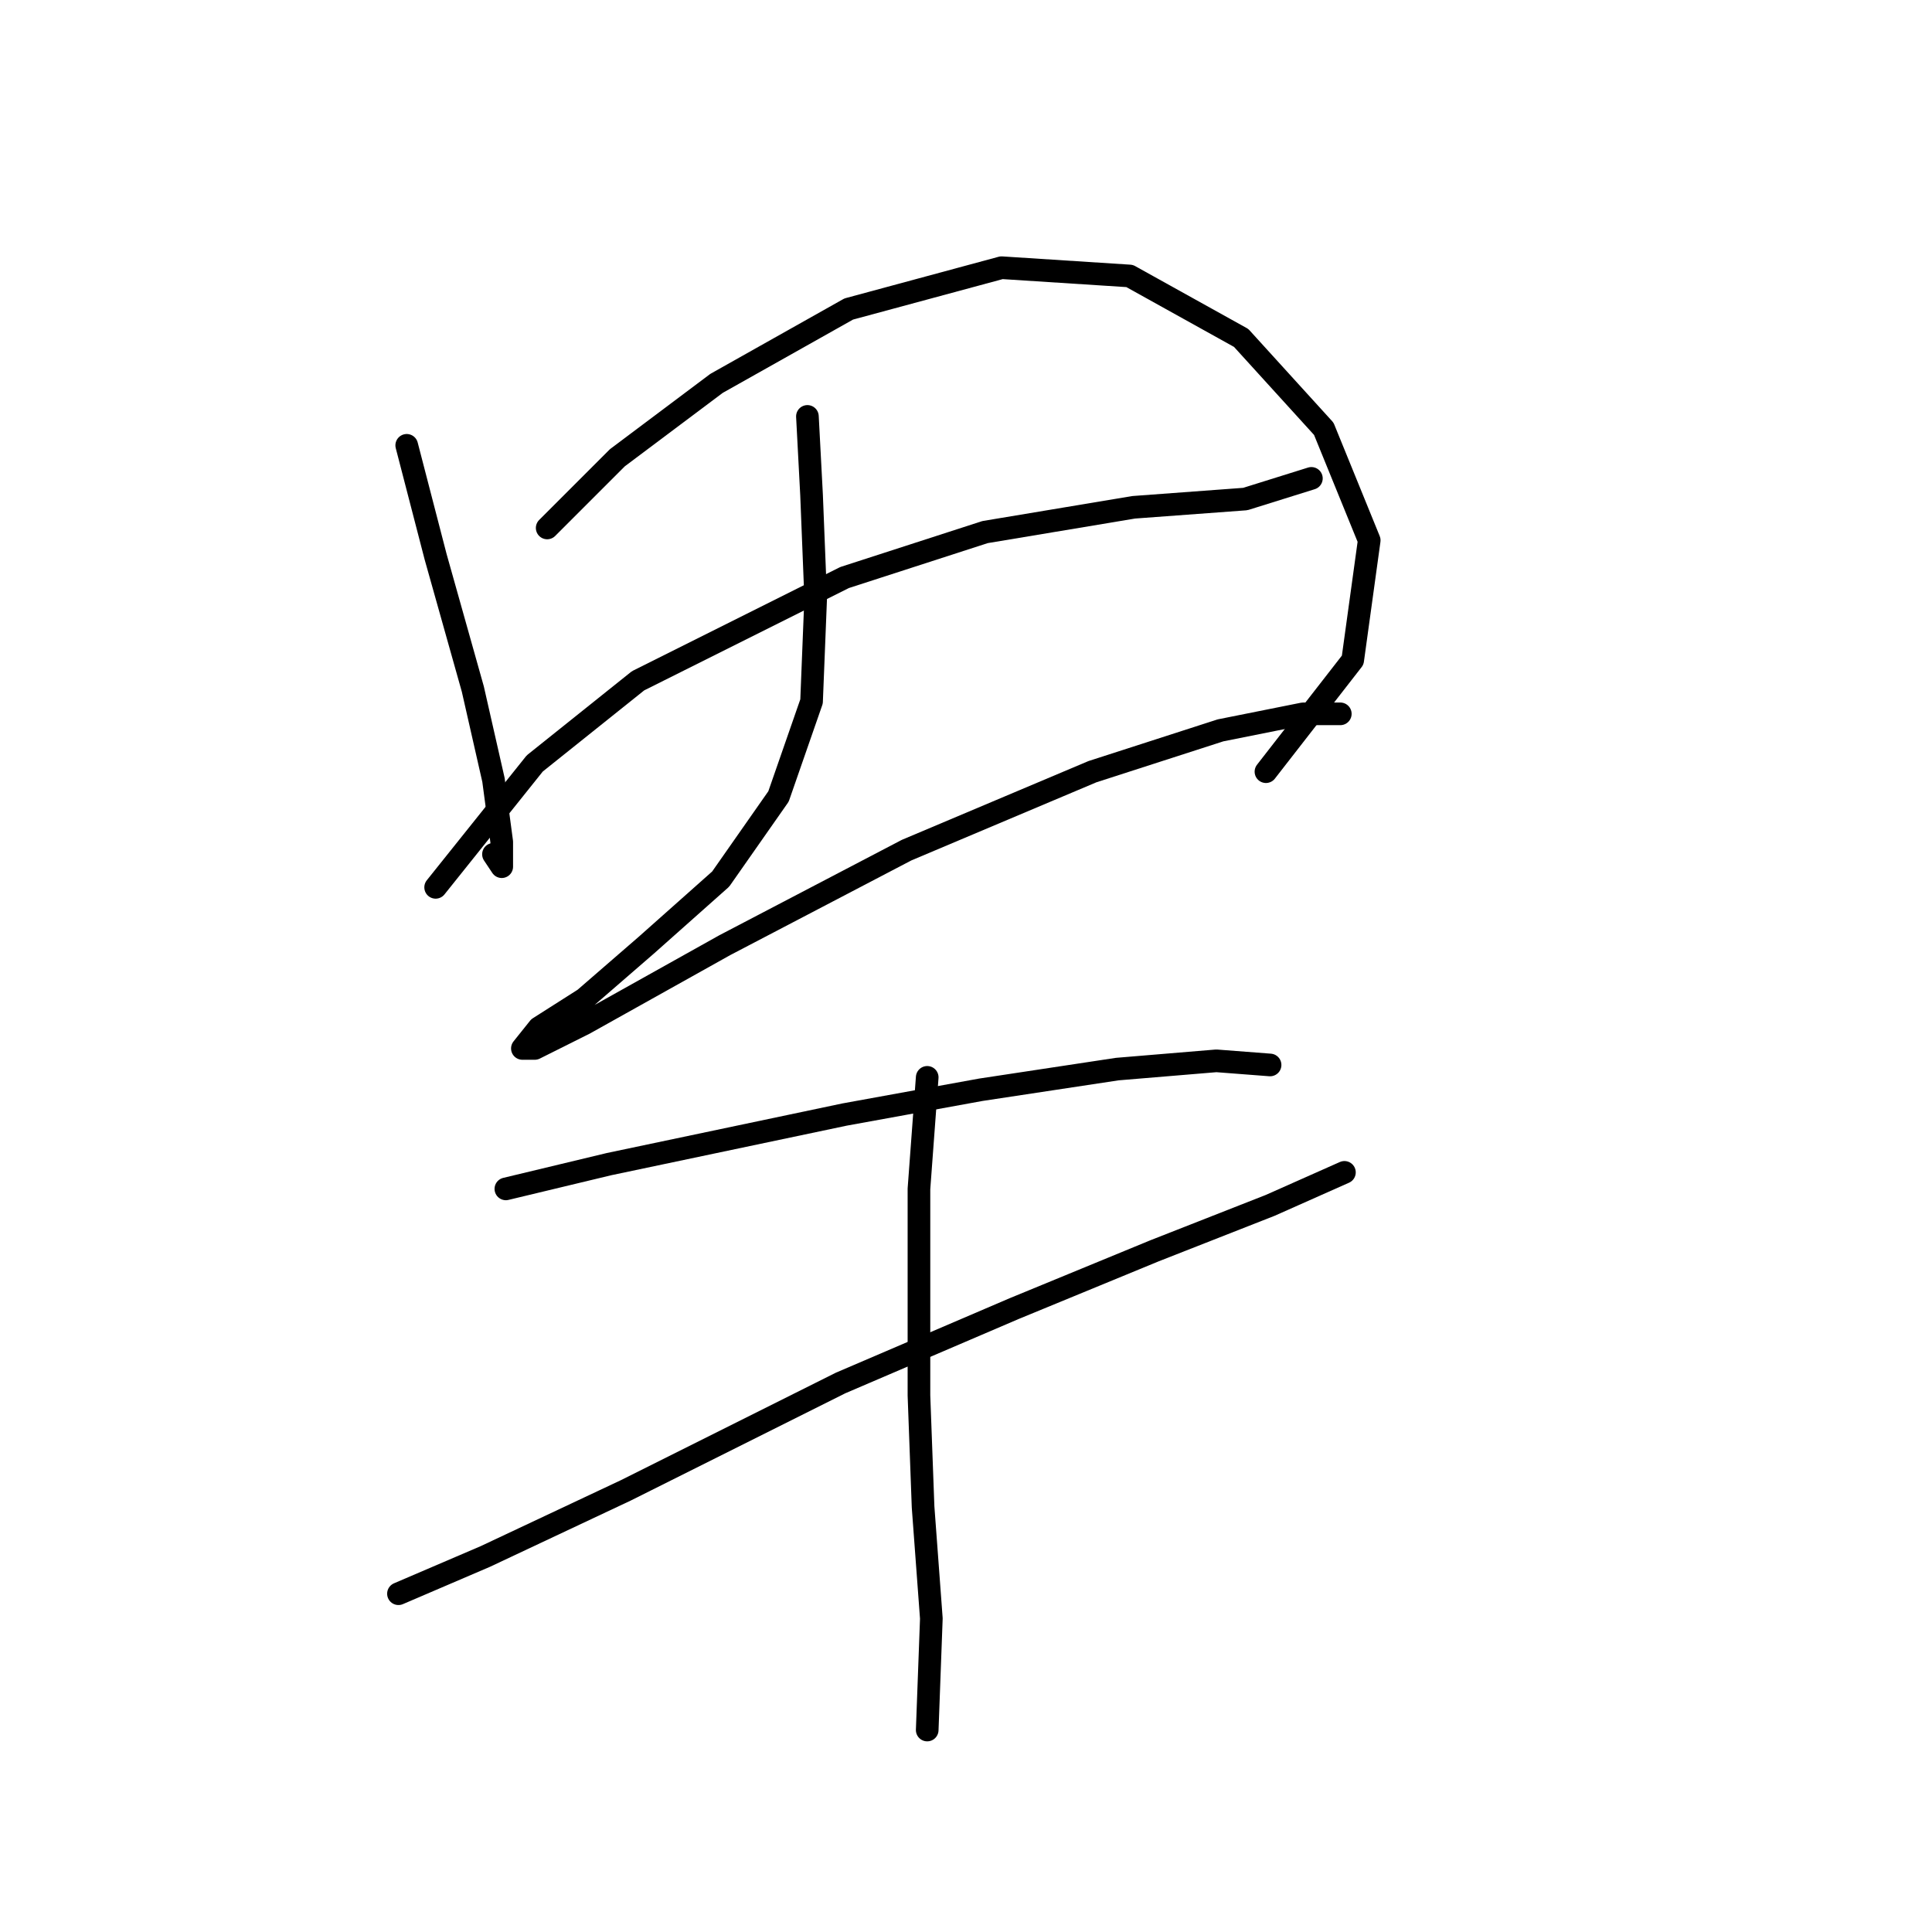 <?xml version="1.0" standalone="no"?>
    <svg width="256" height="256" xmlns="http://www.w3.org/2000/svg" version="1.1">
    <polyline stroke="black" stroke-width="3" stroke-linecap="round" fill="transparent" stroke-linejoin="round" points="53.893 59.009 57.725 73.788 62.651 91.303 65.388 103.345 66.483 111.556 66.483 114.84 65.388 113.198 65.388 113.198 " />
        <polyline stroke="black" stroke-width="3" stroke-linecap="round" fill="transparent" stroke-linejoin="round" points="72.504 69.956 81.809 60.651 94.945 50.799 112.461 40.946 132.713 35.472 149.682 36.567 164.46 44.778 175.408 56.819 181.429 71.598 179.239 87.472 167.745 102.251 167.745 102.251 " />
        <polyline stroke="black" stroke-width="3" stroke-linecap="round" fill="transparent" stroke-linejoin="round" points="57.725 117.577 70.861 101.156 84.545 90.209 111.914 76.525 130.524 70.504 150.229 67.219 165.008 66.125 173.766 63.388 173.766 63.388 " />
        <polyline stroke="black" stroke-width="3" stroke-linecap="round" fill="transparent" stroke-linejoin="round" points="106.987 55.177 107.535 65.577 108.082 79.261 107.535 92.945 103.156 105.535 95.493 116.482 85.64 125.24 77.43 132.355 71.409 136.187 69.219 138.924 70.861 138.924 77.43 135.64 96.04 125.24 120.124 112.65 144.755 102.251 161.724 96.777 172.671 94.587 177.597 94.587 177.597 94.587 " />
        <polyline stroke="black" stroke-width="3" stroke-linecap="round" fill="transparent" stroke-linejoin="round" points="67.03 157.534 80.714 154.25 111.914 147.682 129.977 144.397 148.039 141.661 161.176 140.566 168.292 141.113 168.292 141.113 " />
        <polyline stroke="black" stroke-width="3" stroke-linecap="round" fill="transparent" stroke-linejoin="round" points="52.798 211.176 64.293 206.249 82.903 197.491 111.366 183.26 134.355 173.408 152.966 165.744 168.292 159.724 178.144 155.345 178.144 155.345 " />
        <polyline stroke="black" stroke-width="3" stroke-linecap="round" fill="transparent" stroke-linejoin="round" points="122.861 142.755 121.766 157.534 121.766 184.902 122.313 199.681 123.408 214.46 122.861 229.238 122.861 229.238 " />
        </svg>
